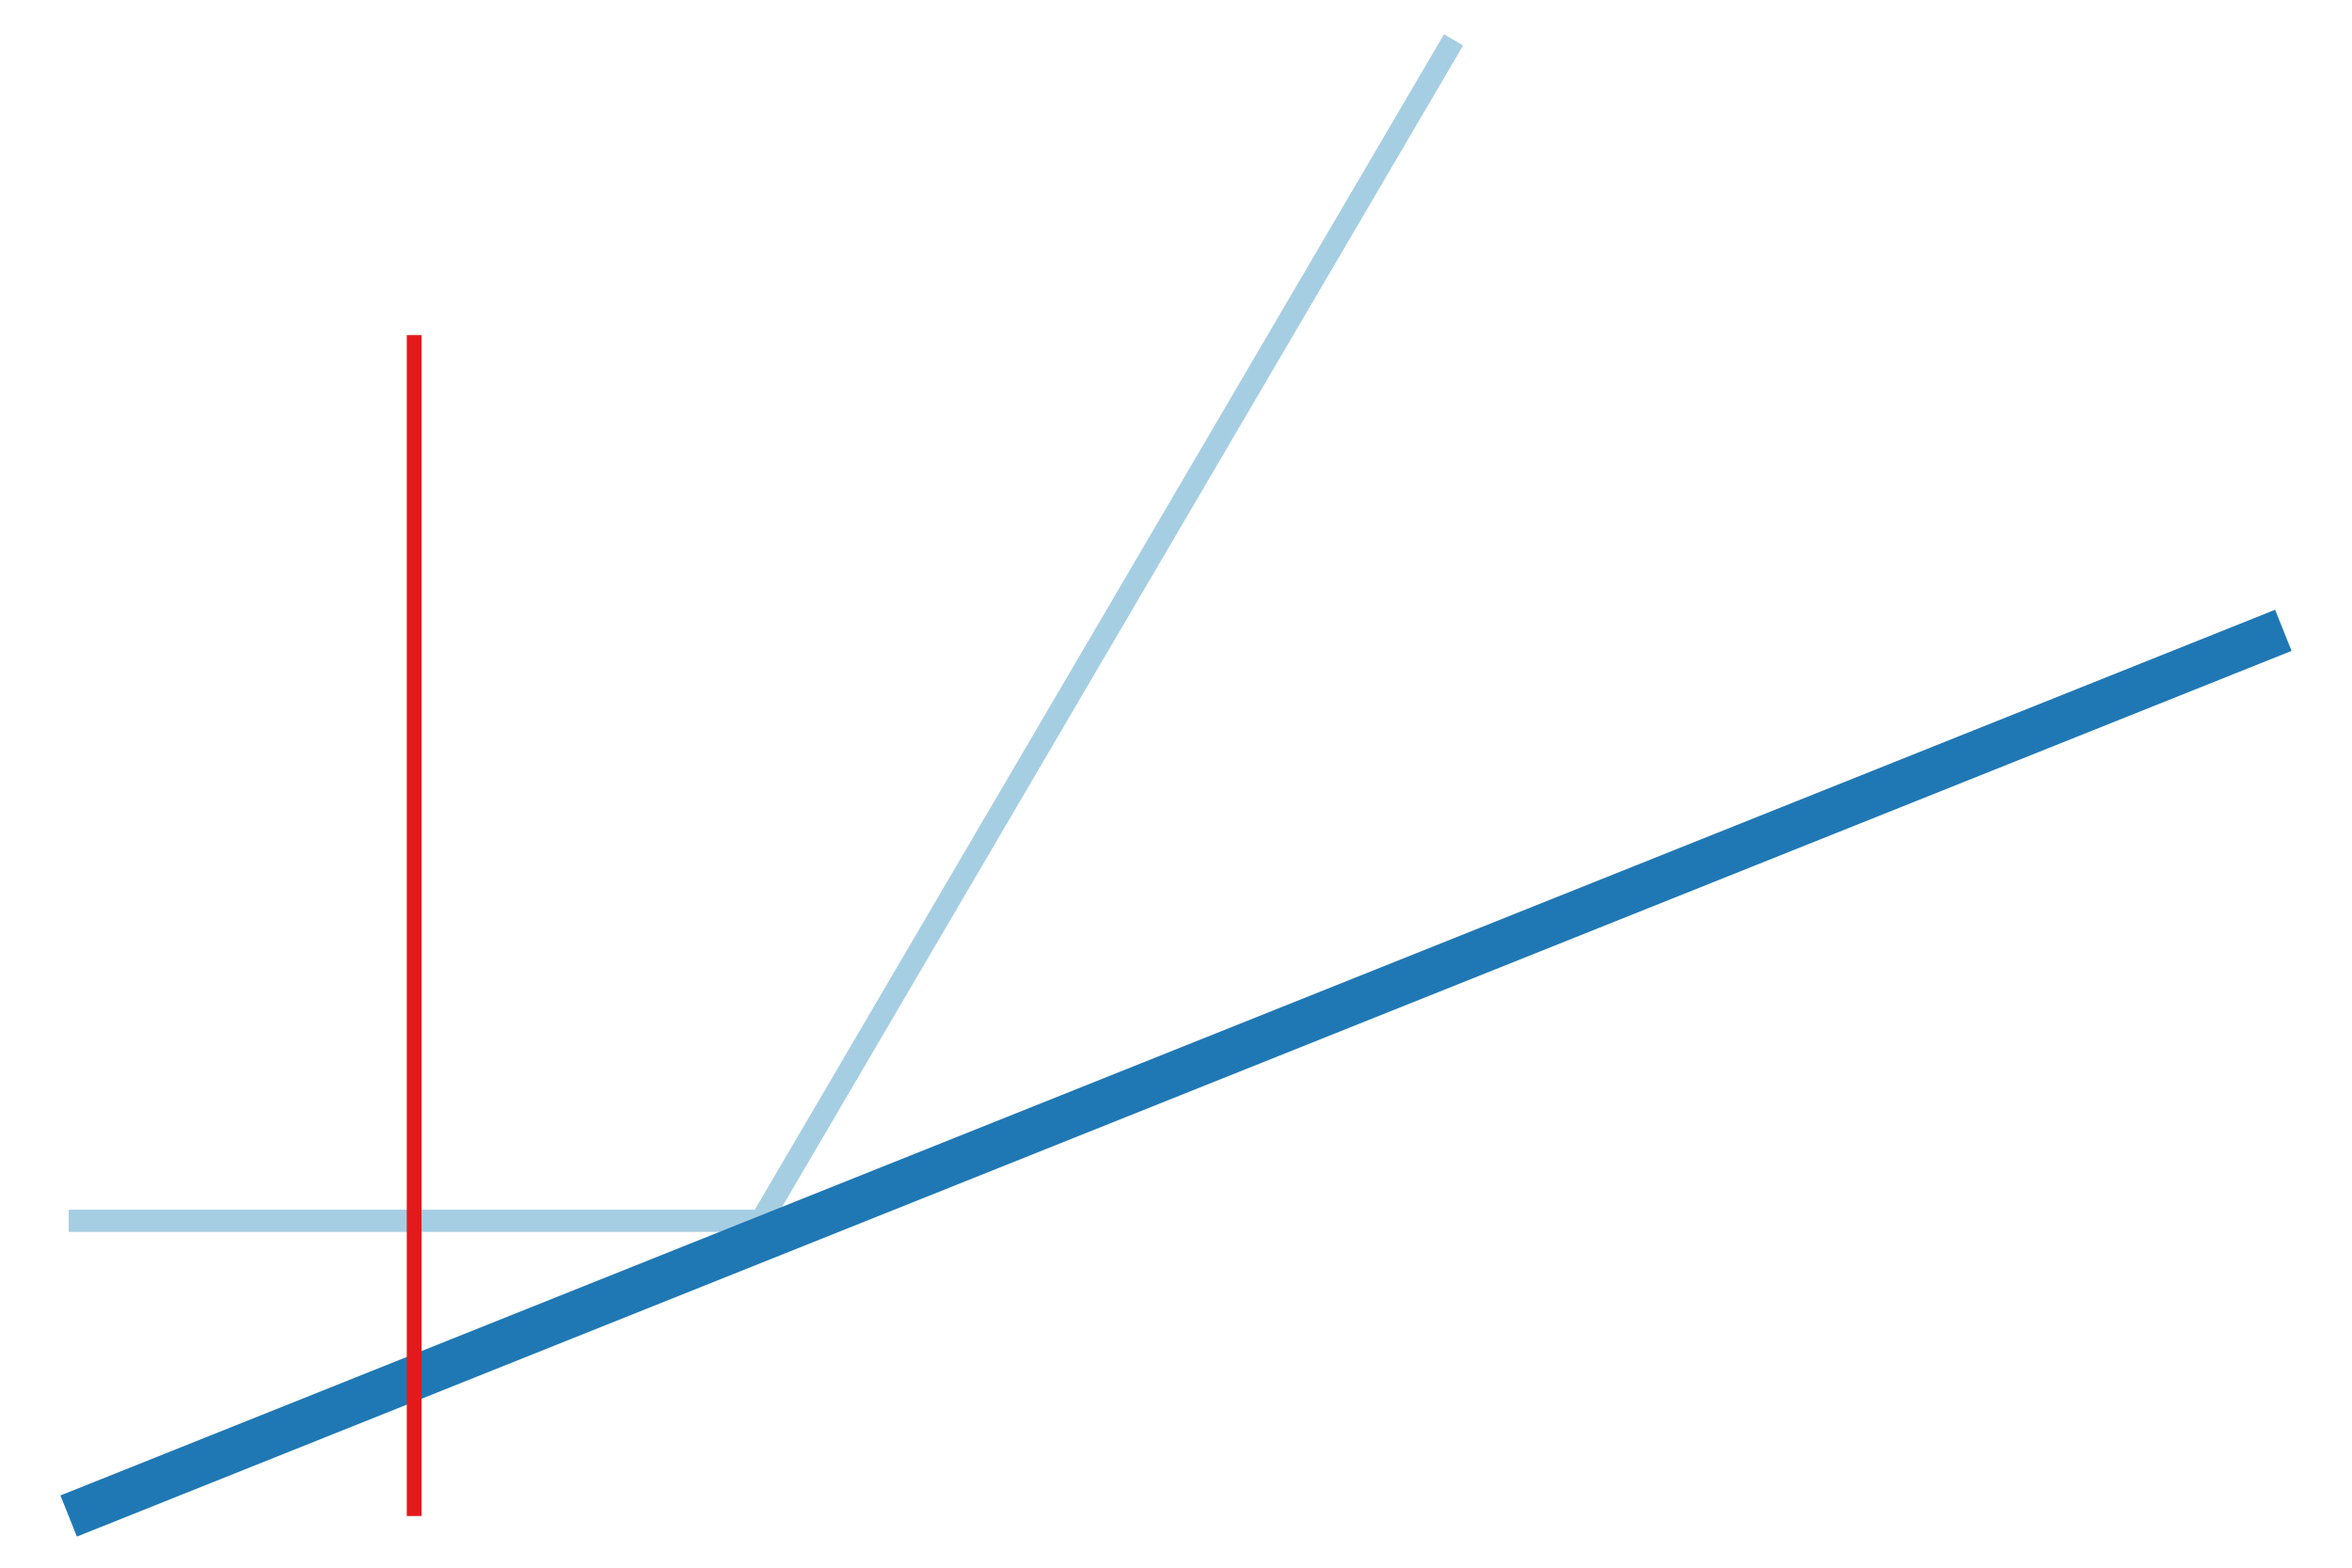 <svg xmlns="http://www.w3.org/2000/svg" height="300.0" viewBox="-0.785 -0.527 1.57 1.062" width="450.0" xmlns:xlink="http://www.w3.org/1999/xlink"><g stroke-opacity="1.0" stroke="#a6cee3" stroke-width="1.5e-2" fill="none"><polyline points="-0.75,0.3
-0.281,0.3
0.188,-0.5"/></g><g stroke-opacity="1.0" stroke="#1f78b4" stroke-width="3.0e-2" fill="none"><polyline points="-0.75,0.5
0.75,-0.1"/></g><g stroke-opacity="1.0" stroke="#e31a1c" stroke-width="1.0e-2" fill="none"><polyline points="-0.516,-0.3
-0.516,0.5"/></g></svg>